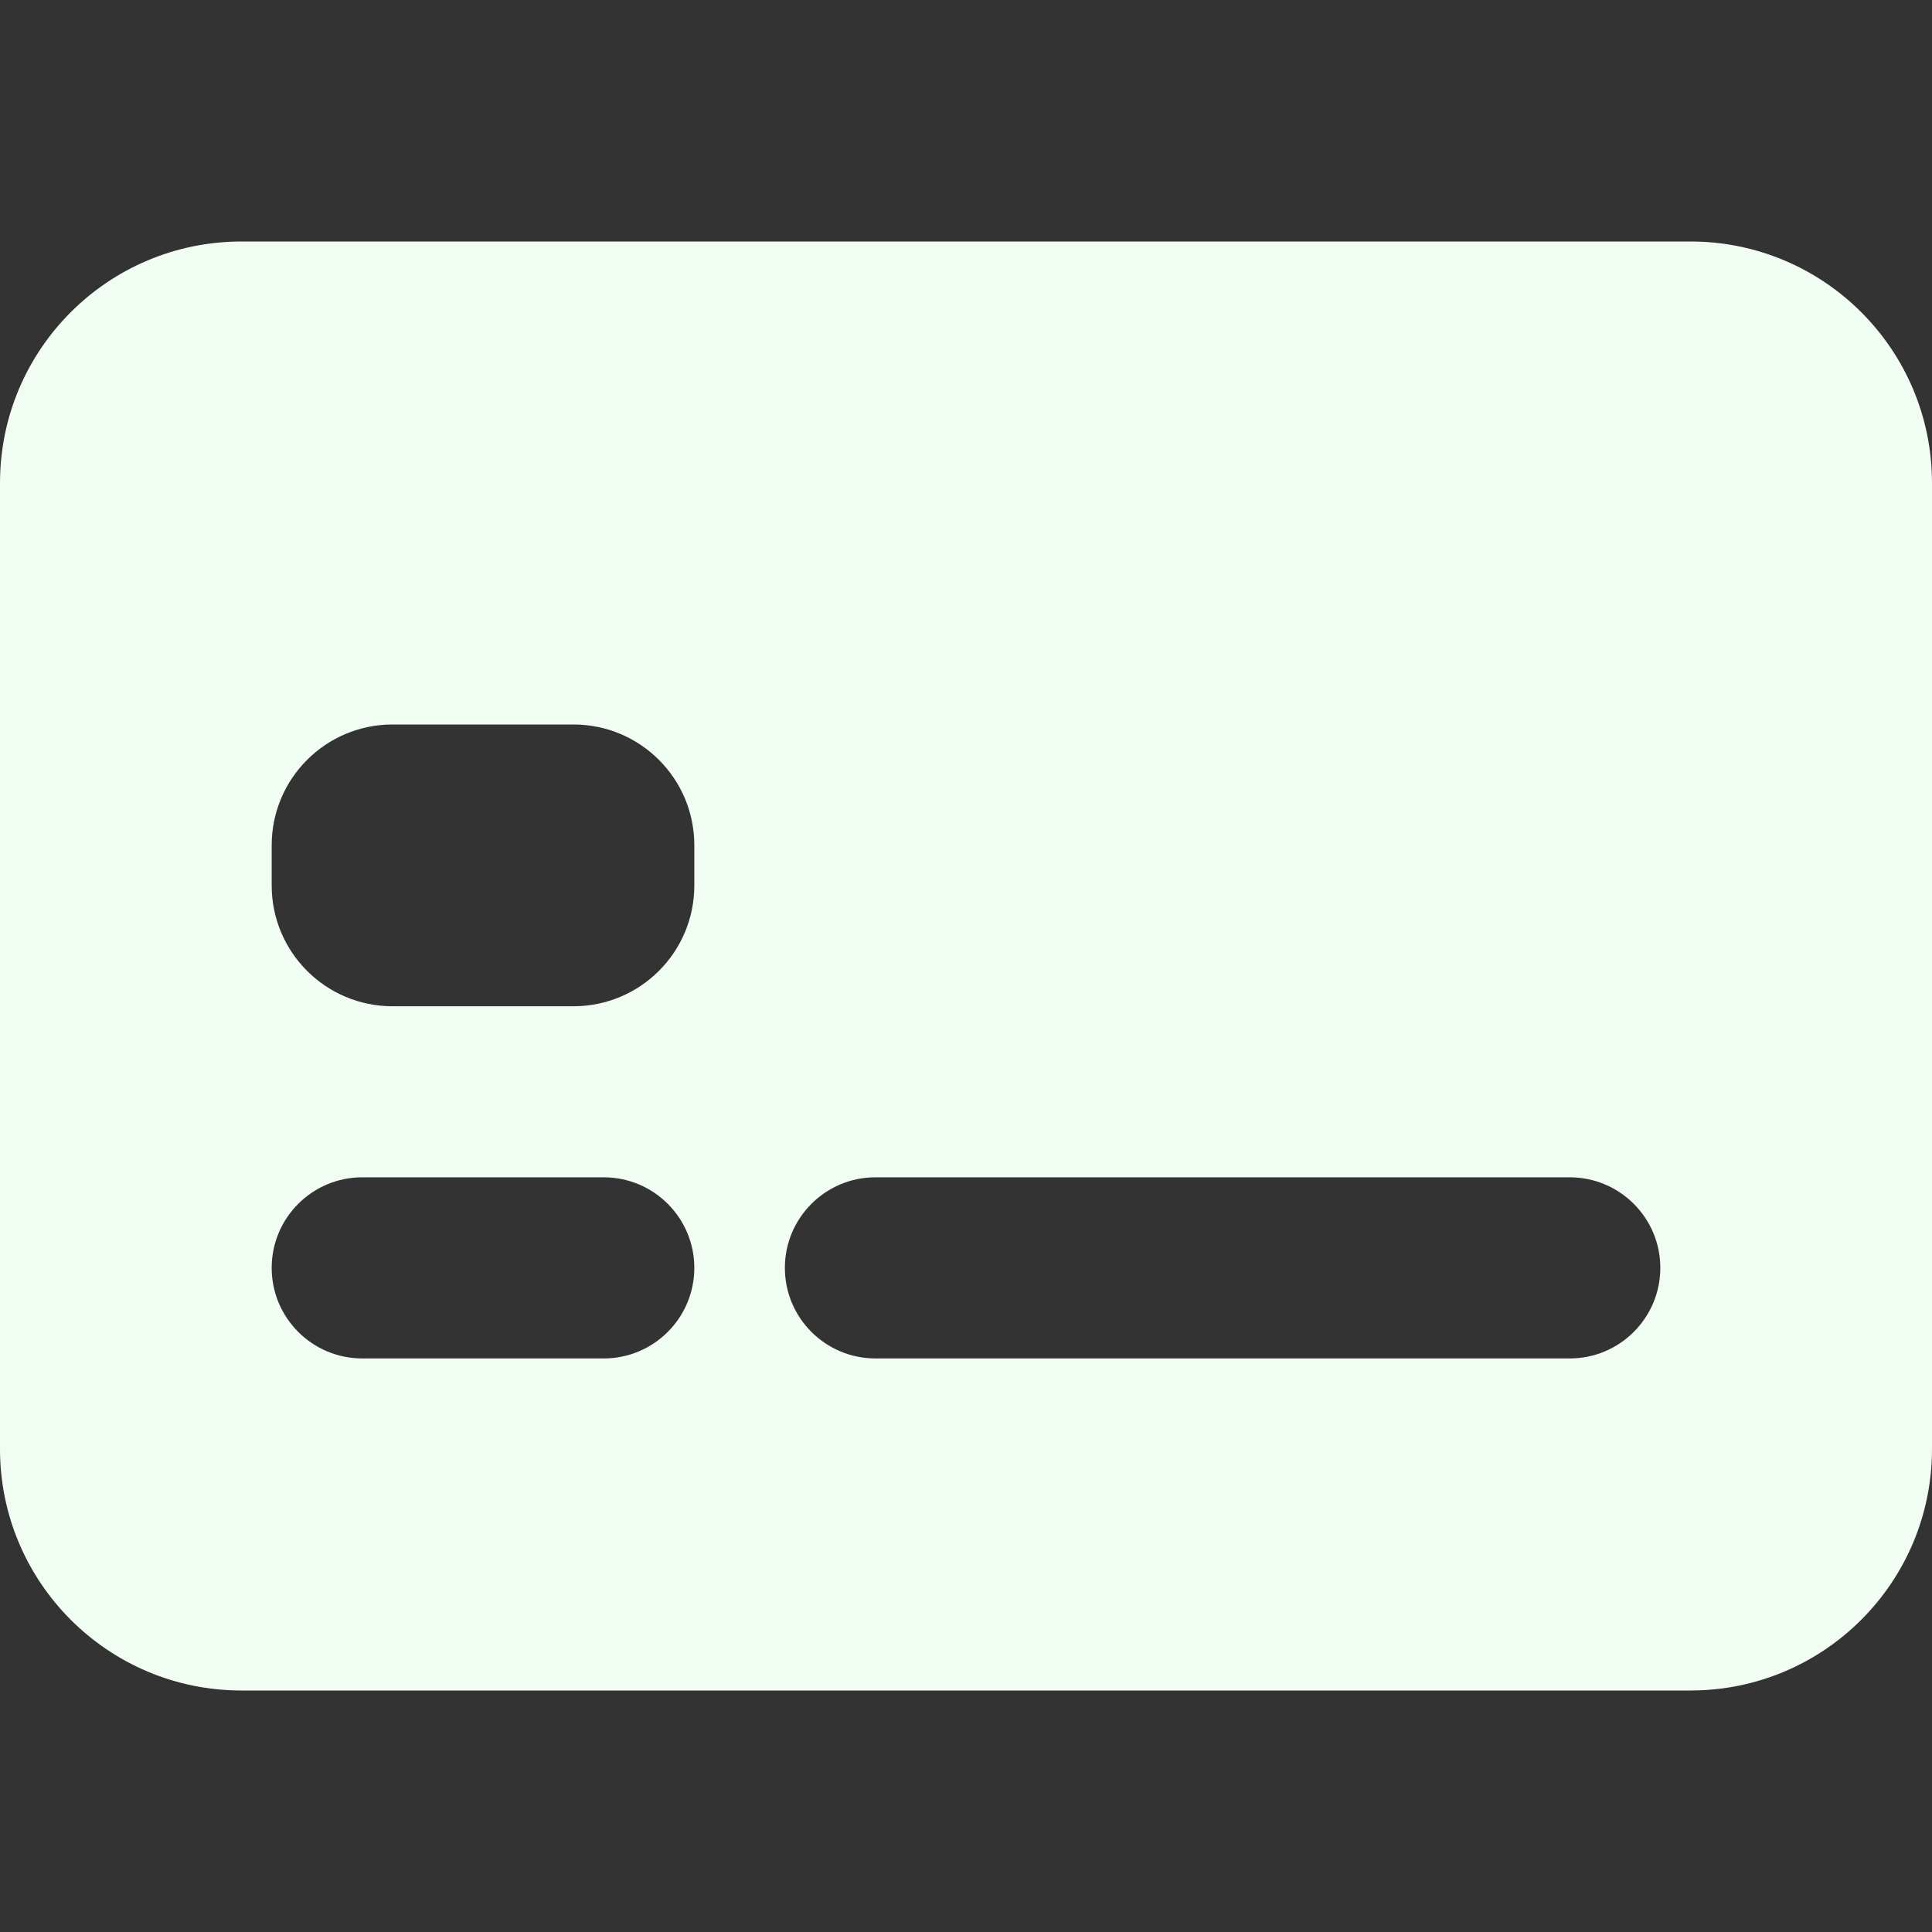 <svg width="24" height="24" viewBox="0 0 24 24" fill="none" xmlns="http://www.w3.org/2000/svg">
<rect x="0" y="0" width="24" height="24" fill="#333333" stroke="none"/>
<path fill-rule="evenodd" clip-rule="evenodd" d="M3 3C1.343 3 0 4.343 0 6V18C0 19.657 1.343 21 3 21H21C22.657 21 24 19.657 24 18V6C24 4.343 22.657 3 21 3H3ZM4.875 9C4.047 9 3.375 9.672 3.375 10.5V11C3.375 11.828 4.047 12.5 4.875 12.5H7.125C7.953 12.5 8.625 11.828 8.625 11V10.5C8.625 9.672 7.953 9 7.125 9H4.875ZM4.5 14.625C3.879 14.625 3.375 15.129 3.375 15.75C3.375 16.371 3.879 16.875 4.5 16.875H7.5C8.121 16.875 8.625 16.371 8.625 15.75C8.625 15.129 8.121 14.625 7.5 14.625H4.5ZM10.875 14.625C10.254 14.625 9.75 15.129 9.75 15.75C9.75 16.371 10.254 16.875 10.875 16.875H19.5C20.121 16.875 20.625 16.371 20.625 15.75C20.625 15.129 20.121 14.625 19.5 14.625H10.875Z" fill="#F1FCF2"/>
</svg>
